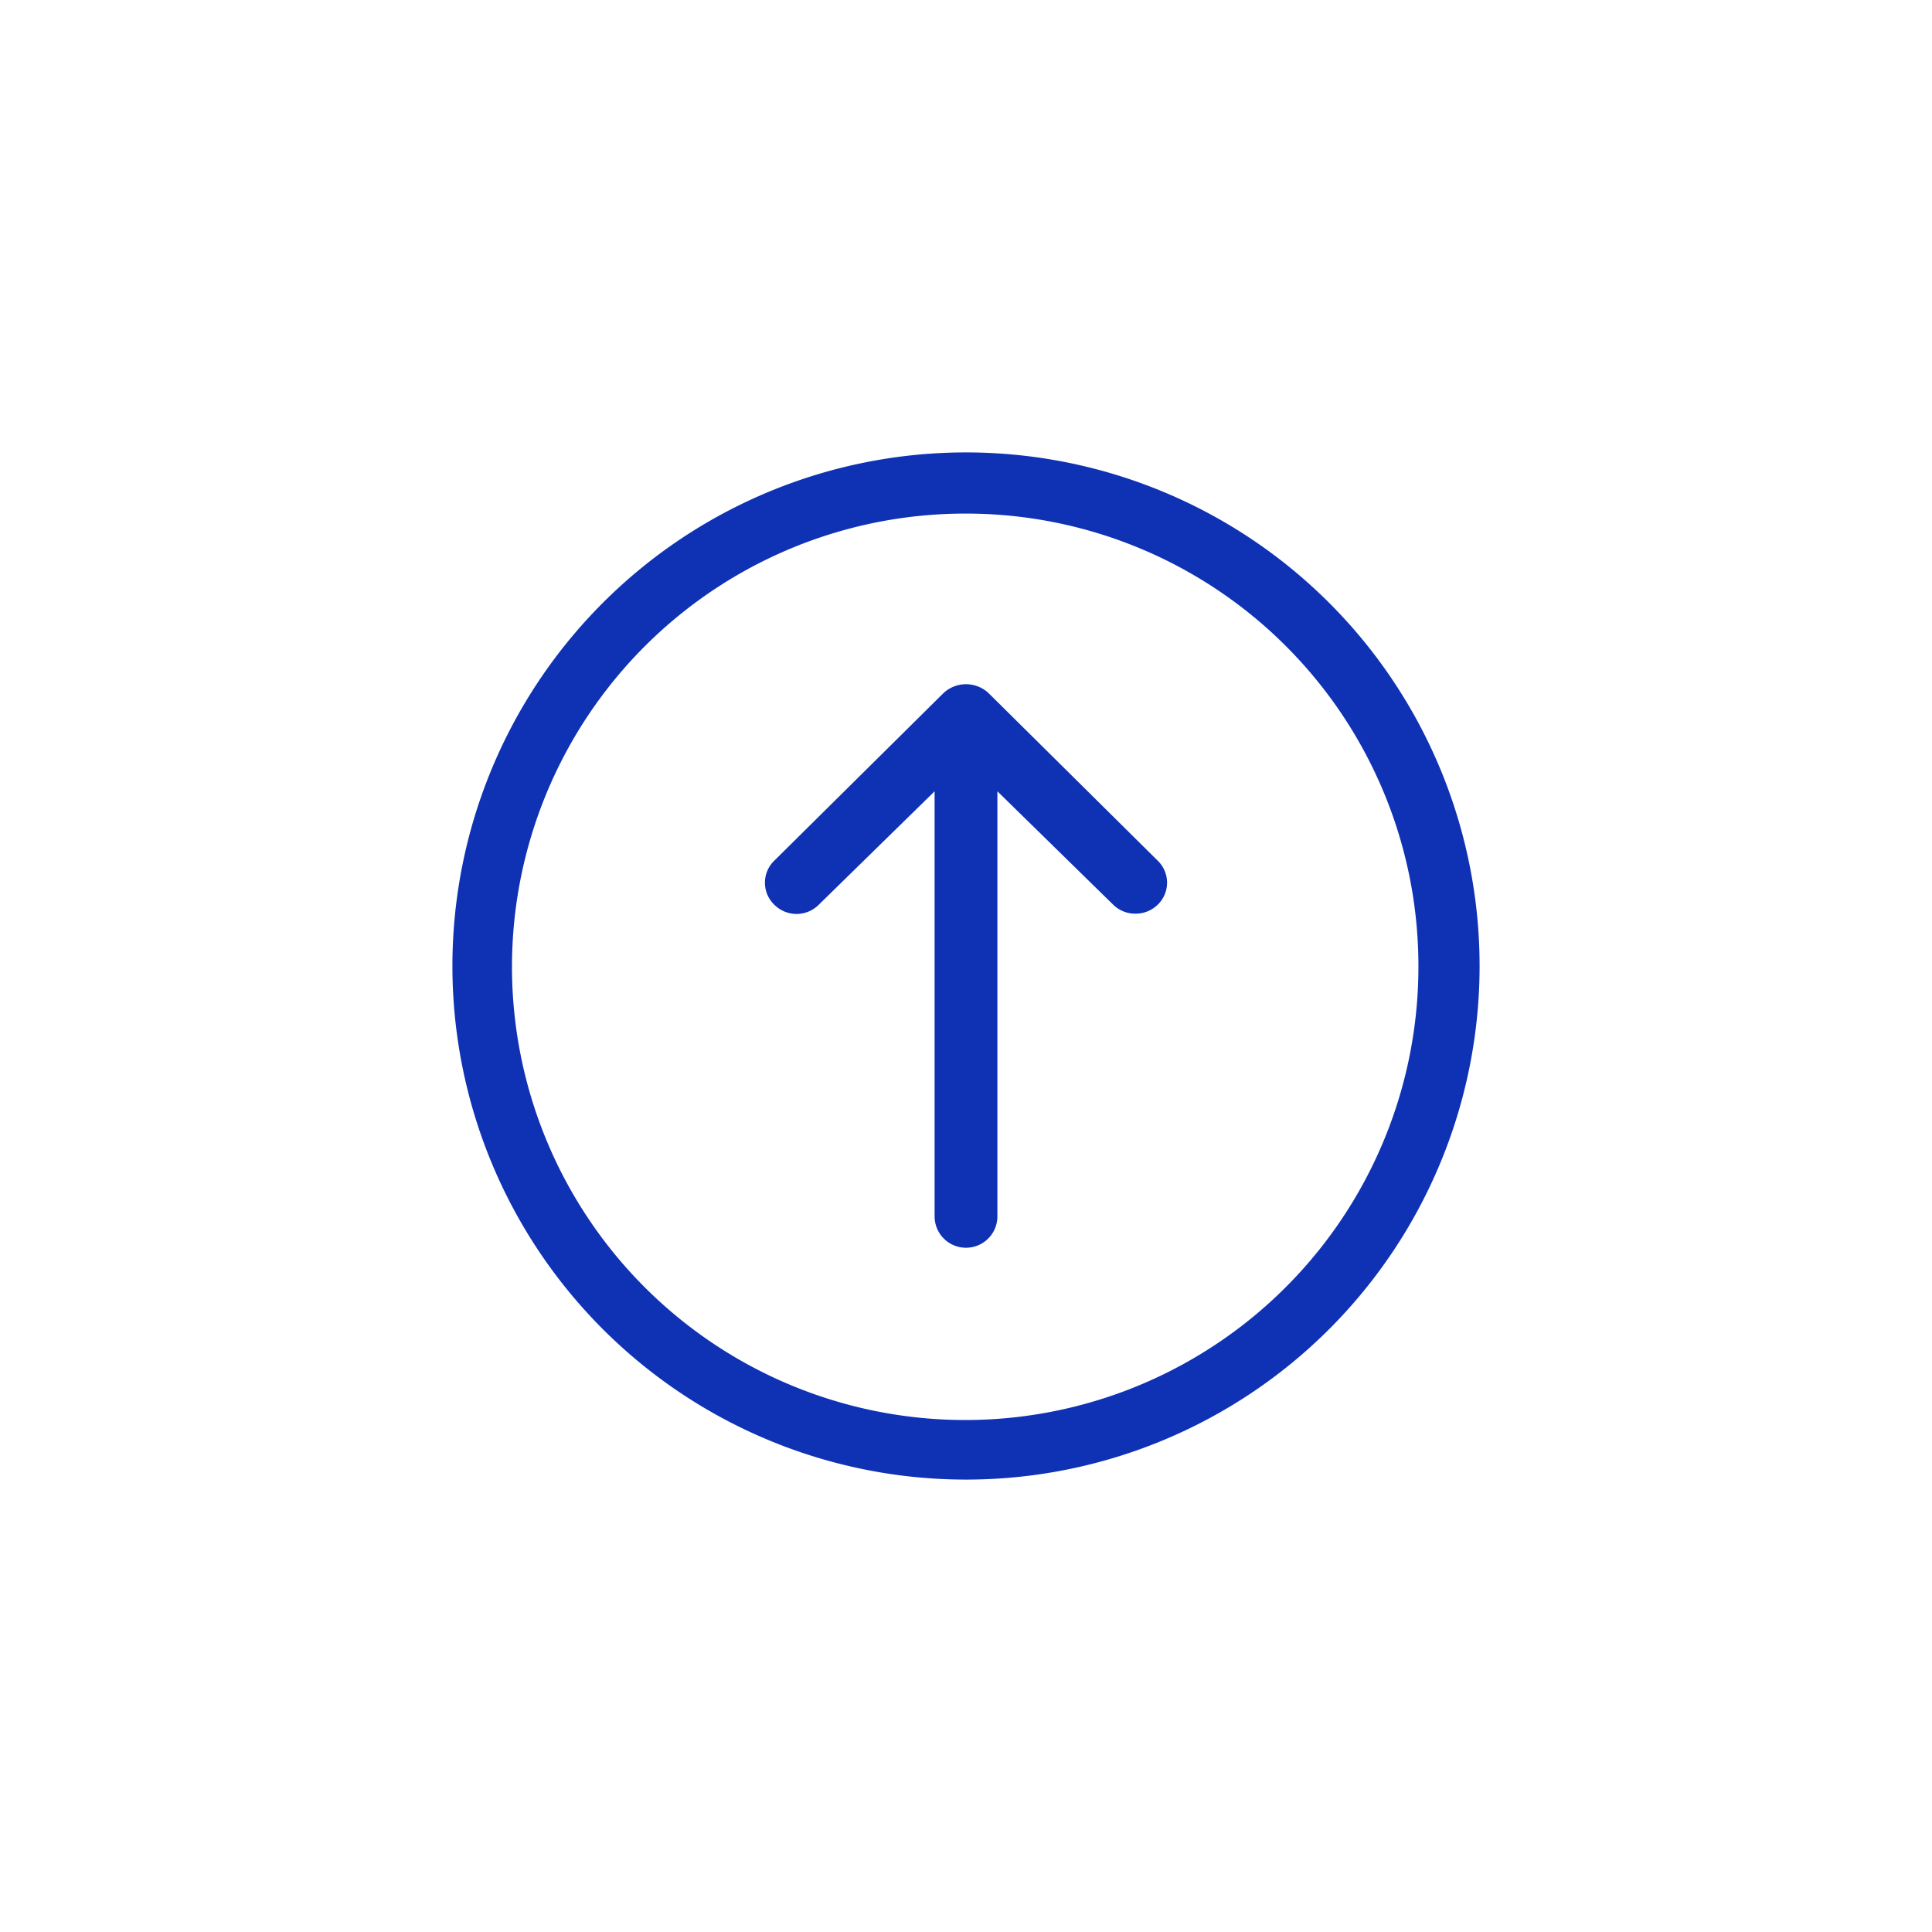 <svg xmlns="http://www.w3.org/2000/svg" viewBox="0 0 24 24"><defs><style>.cls-1{fill:none;}.cls-2{fill:#0f32b5;}</style></defs><title>btn_icn_c_批量更新</title><g id="图层_2" data-name="图层 2"><g id="服务模型"><rect class="cls-1" width="24" height="24"/><path class="cls-2" d="M12,18.38A6.38,6.38,0,1,1,18.38,12,6.38,6.38,0,0,1,12,18.38Zm0-12A5.63,5.63,0,1,0,17.62,12,5.62,5.62,0,0,0,12,6.38Z"/><path class="cls-2" d="M14.38,10.69l-2.1-2.08a.41.41,0,0,0-.56,0l-2.1,2.08a.38.38,0,0,0,0,.55.39.39,0,0,0,.55,0l1.44-1.41v5.28a.39.39,0,0,0,.78,0V9.83l1.44,1.41a.39.39,0,0,0,.28.11.39.39,0,0,0,.27-.11A.38.38,0,0,0,14.38,10.69Z"/></g></g></svg>